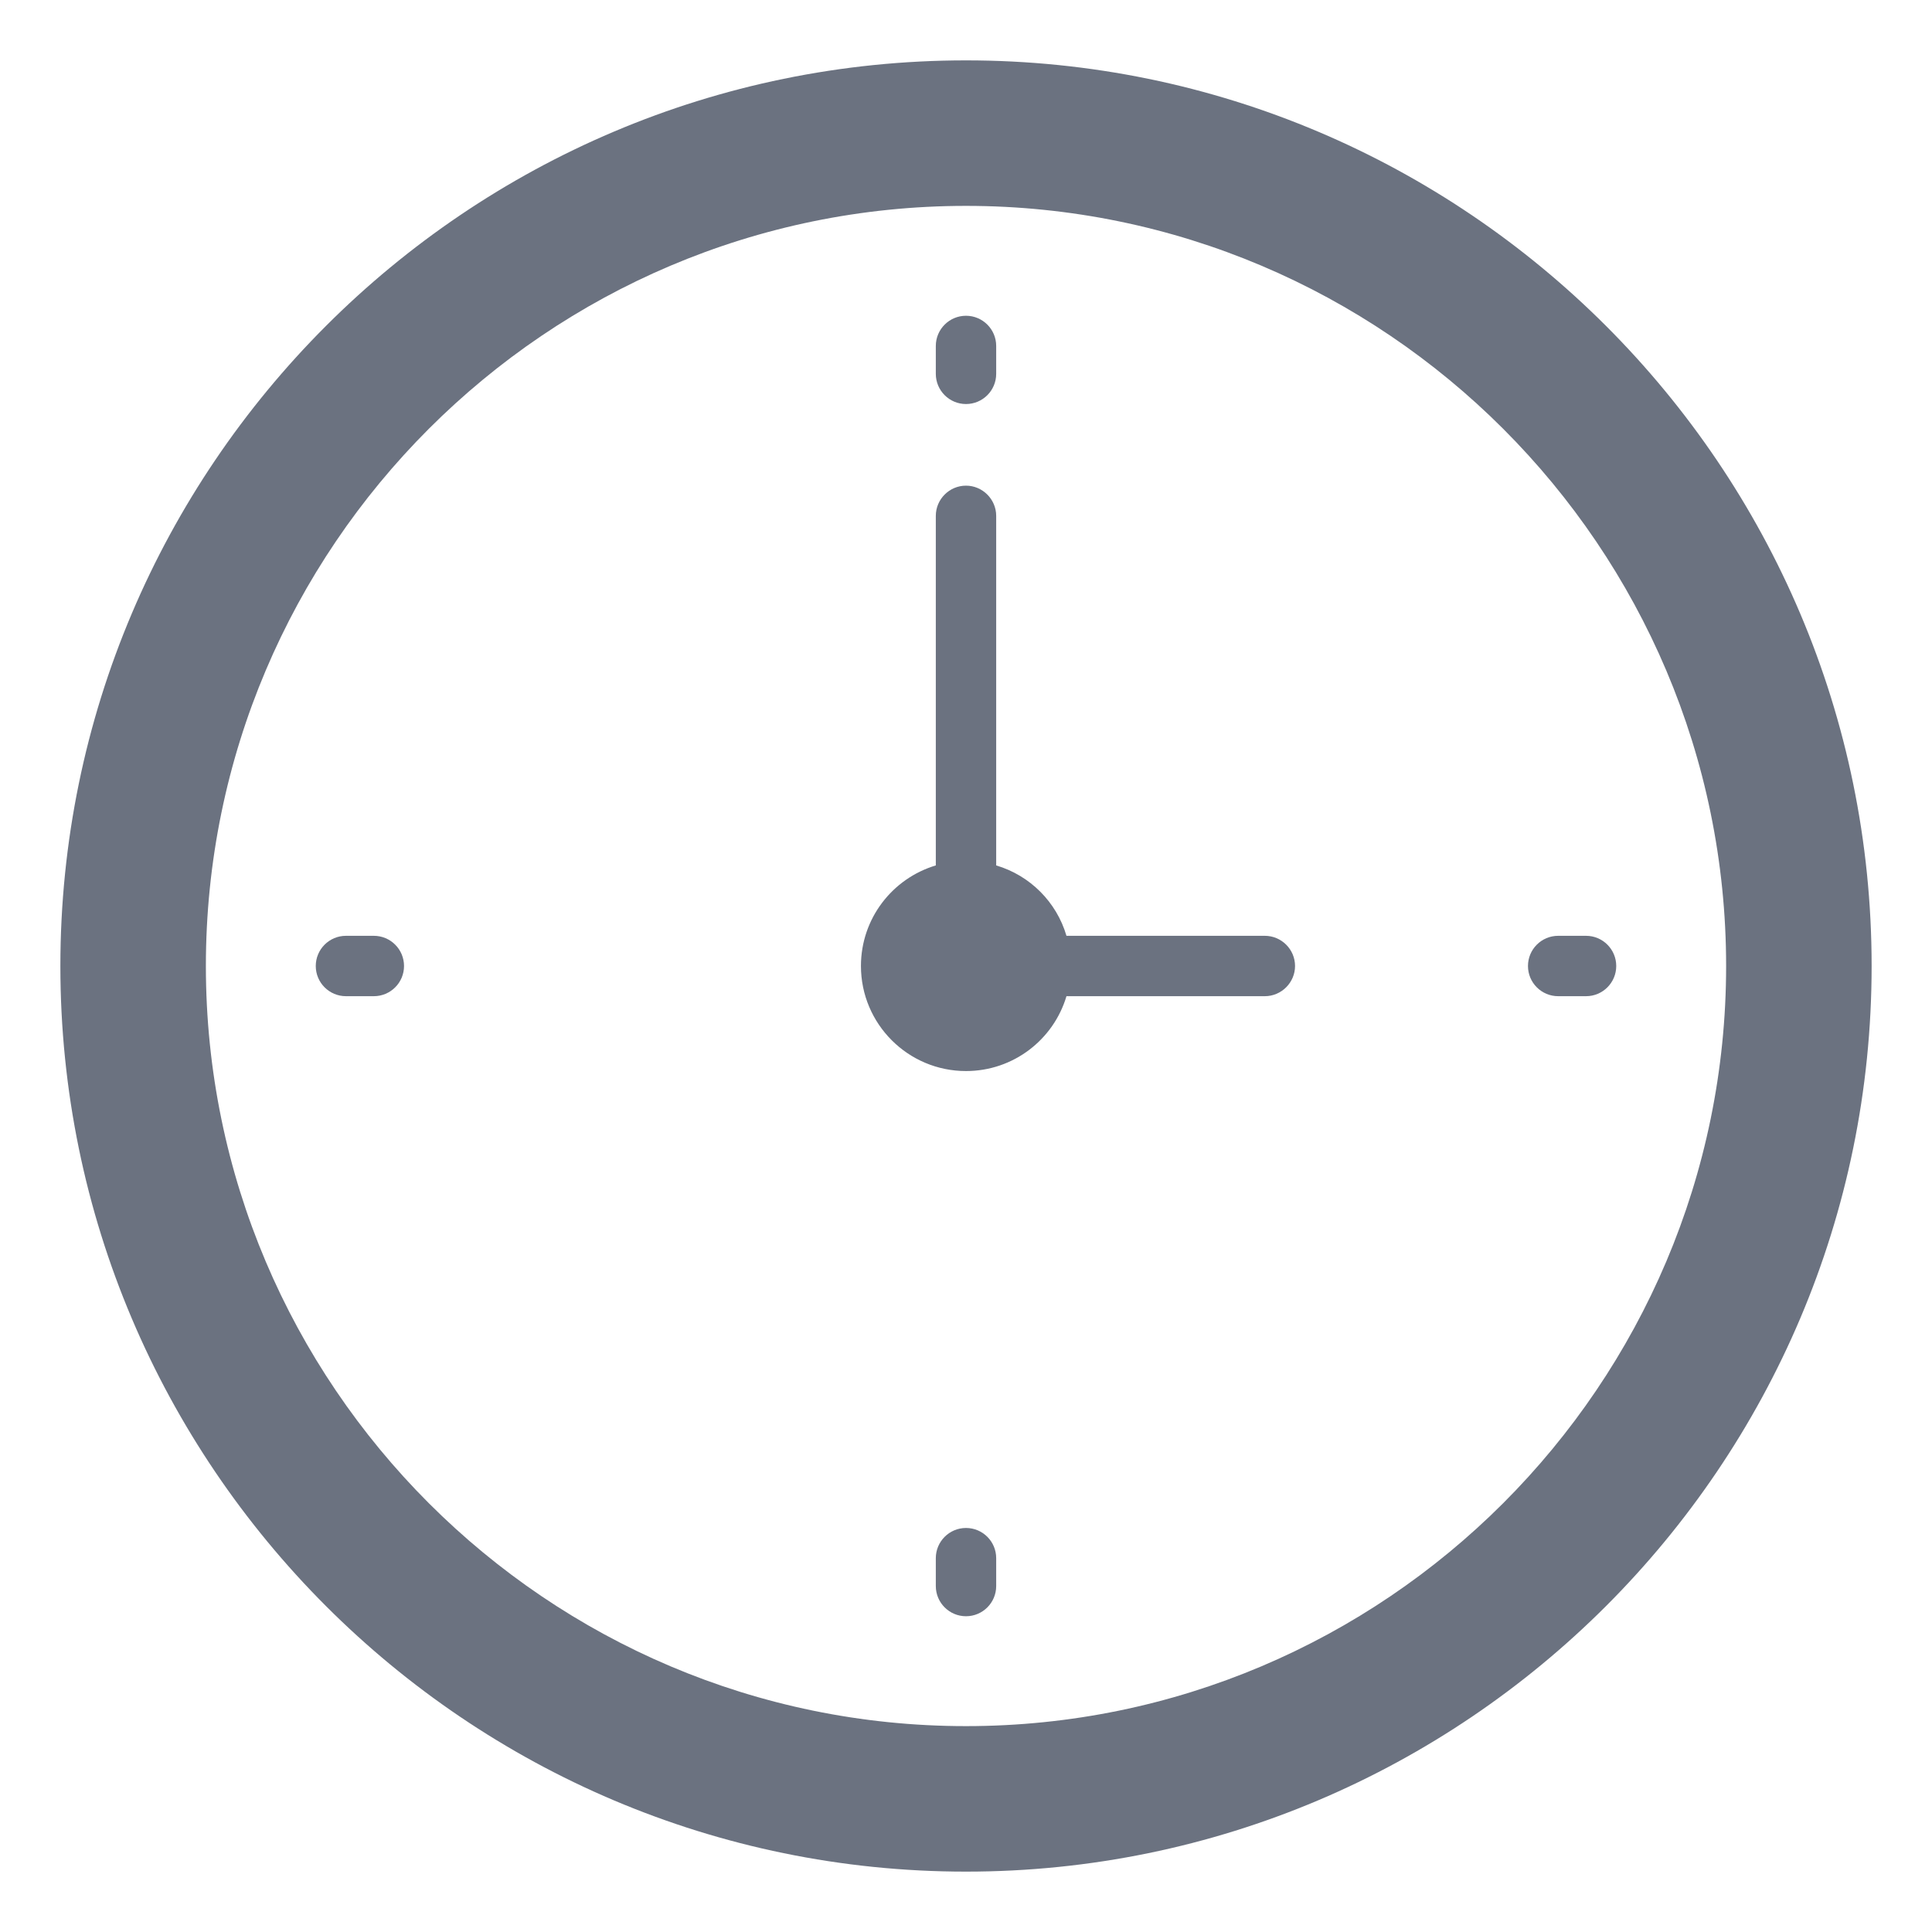 <svg width="16" height="16" viewBox="0 0 16 16" fill="none" xmlns="http://www.w3.org/2000/svg">
<g clip-path="url(#clip0_613_15208)">
<path d="M8 0.5C3.865 0.5 0.5 3.865 0.5 8C0.5 12.135 3.865 15.5 8 15.5C12.135 15.5 15.5 12.135 15.5 8C15.5 3.865 12.135 0.5 8 0.5ZM8 14.295C4.53 14.295 1.705 11.47 1.705 8C1.705 4.53 4.53 1.705 8 1.705C11.47 1.705 14.295 4.53 14.295 8C14.295 11.47 11.47 14.295 8 14.295Z" fill="#6B7280"/>
<path d="M10.475 7.75H8.832C8.75 7.47 8.53 7.25 8.25 7.167V4.272C8.25 4.135 8.137 4.022 8 4.022C7.862 4.022 7.75 4.135 7.75 4.272V7.167C7.39 7.275 7.13 7.607 7.13 8C7.13 8.48 7.52 8.87 8 8.87C8.392 8.87 8.725 8.61 8.832 8.25H10.475C10.612 8.25 10.725 8.137 10.725 8C10.725 7.862 10.612 7.75 10.475 7.75Z" fill="#6B7280"/>
<path d="M8 3.346C8.138 3.346 8.25 3.234 8.25 3.096V2.865C8.25 2.727 8.138 2.615 8 2.615C7.862 2.615 7.75 2.727 7.75 2.865V3.096C7.75 3.234 7.862 3.346 8 3.346Z" fill="#6B7280"/>
<path d="M8 12.654C7.862 12.654 7.75 12.766 7.75 12.904V13.135C7.75 13.273 7.862 13.385 8 13.385C8.138 13.385 8.25 13.273 8.25 13.135V12.904C8.25 12.766 8.138 12.654 8 12.654Z" fill="#6B7280"/>
<path d="M12.904 8.25H13.135C13.273 8.25 13.385 8.138 13.385 8C13.385 7.862 13.273 7.75 13.135 7.75H12.904C12.766 7.75 12.654 7.862 12.654 8C12.654 8.138 12.766 8.25 12.904 8.25Z" fill="#6B7280"/>
<path d="M3.096 7.75H2.865C2.727 7.75 2.615 7.862 2.615 8C2.615 8.138 2.727 8.25 2.865 8.25H3.096C3.234 8.25 3.346 8.138 3.346 8C3.346 7.862 3.234 7.75 3.096 7.75Z" fill="#6B7280"/>
</g>
<defs>
<clipPath id="clip0_613_15208">
<rect width="16" height="16" fill="white"/>
</clipPath>
</defs>
</svg>
